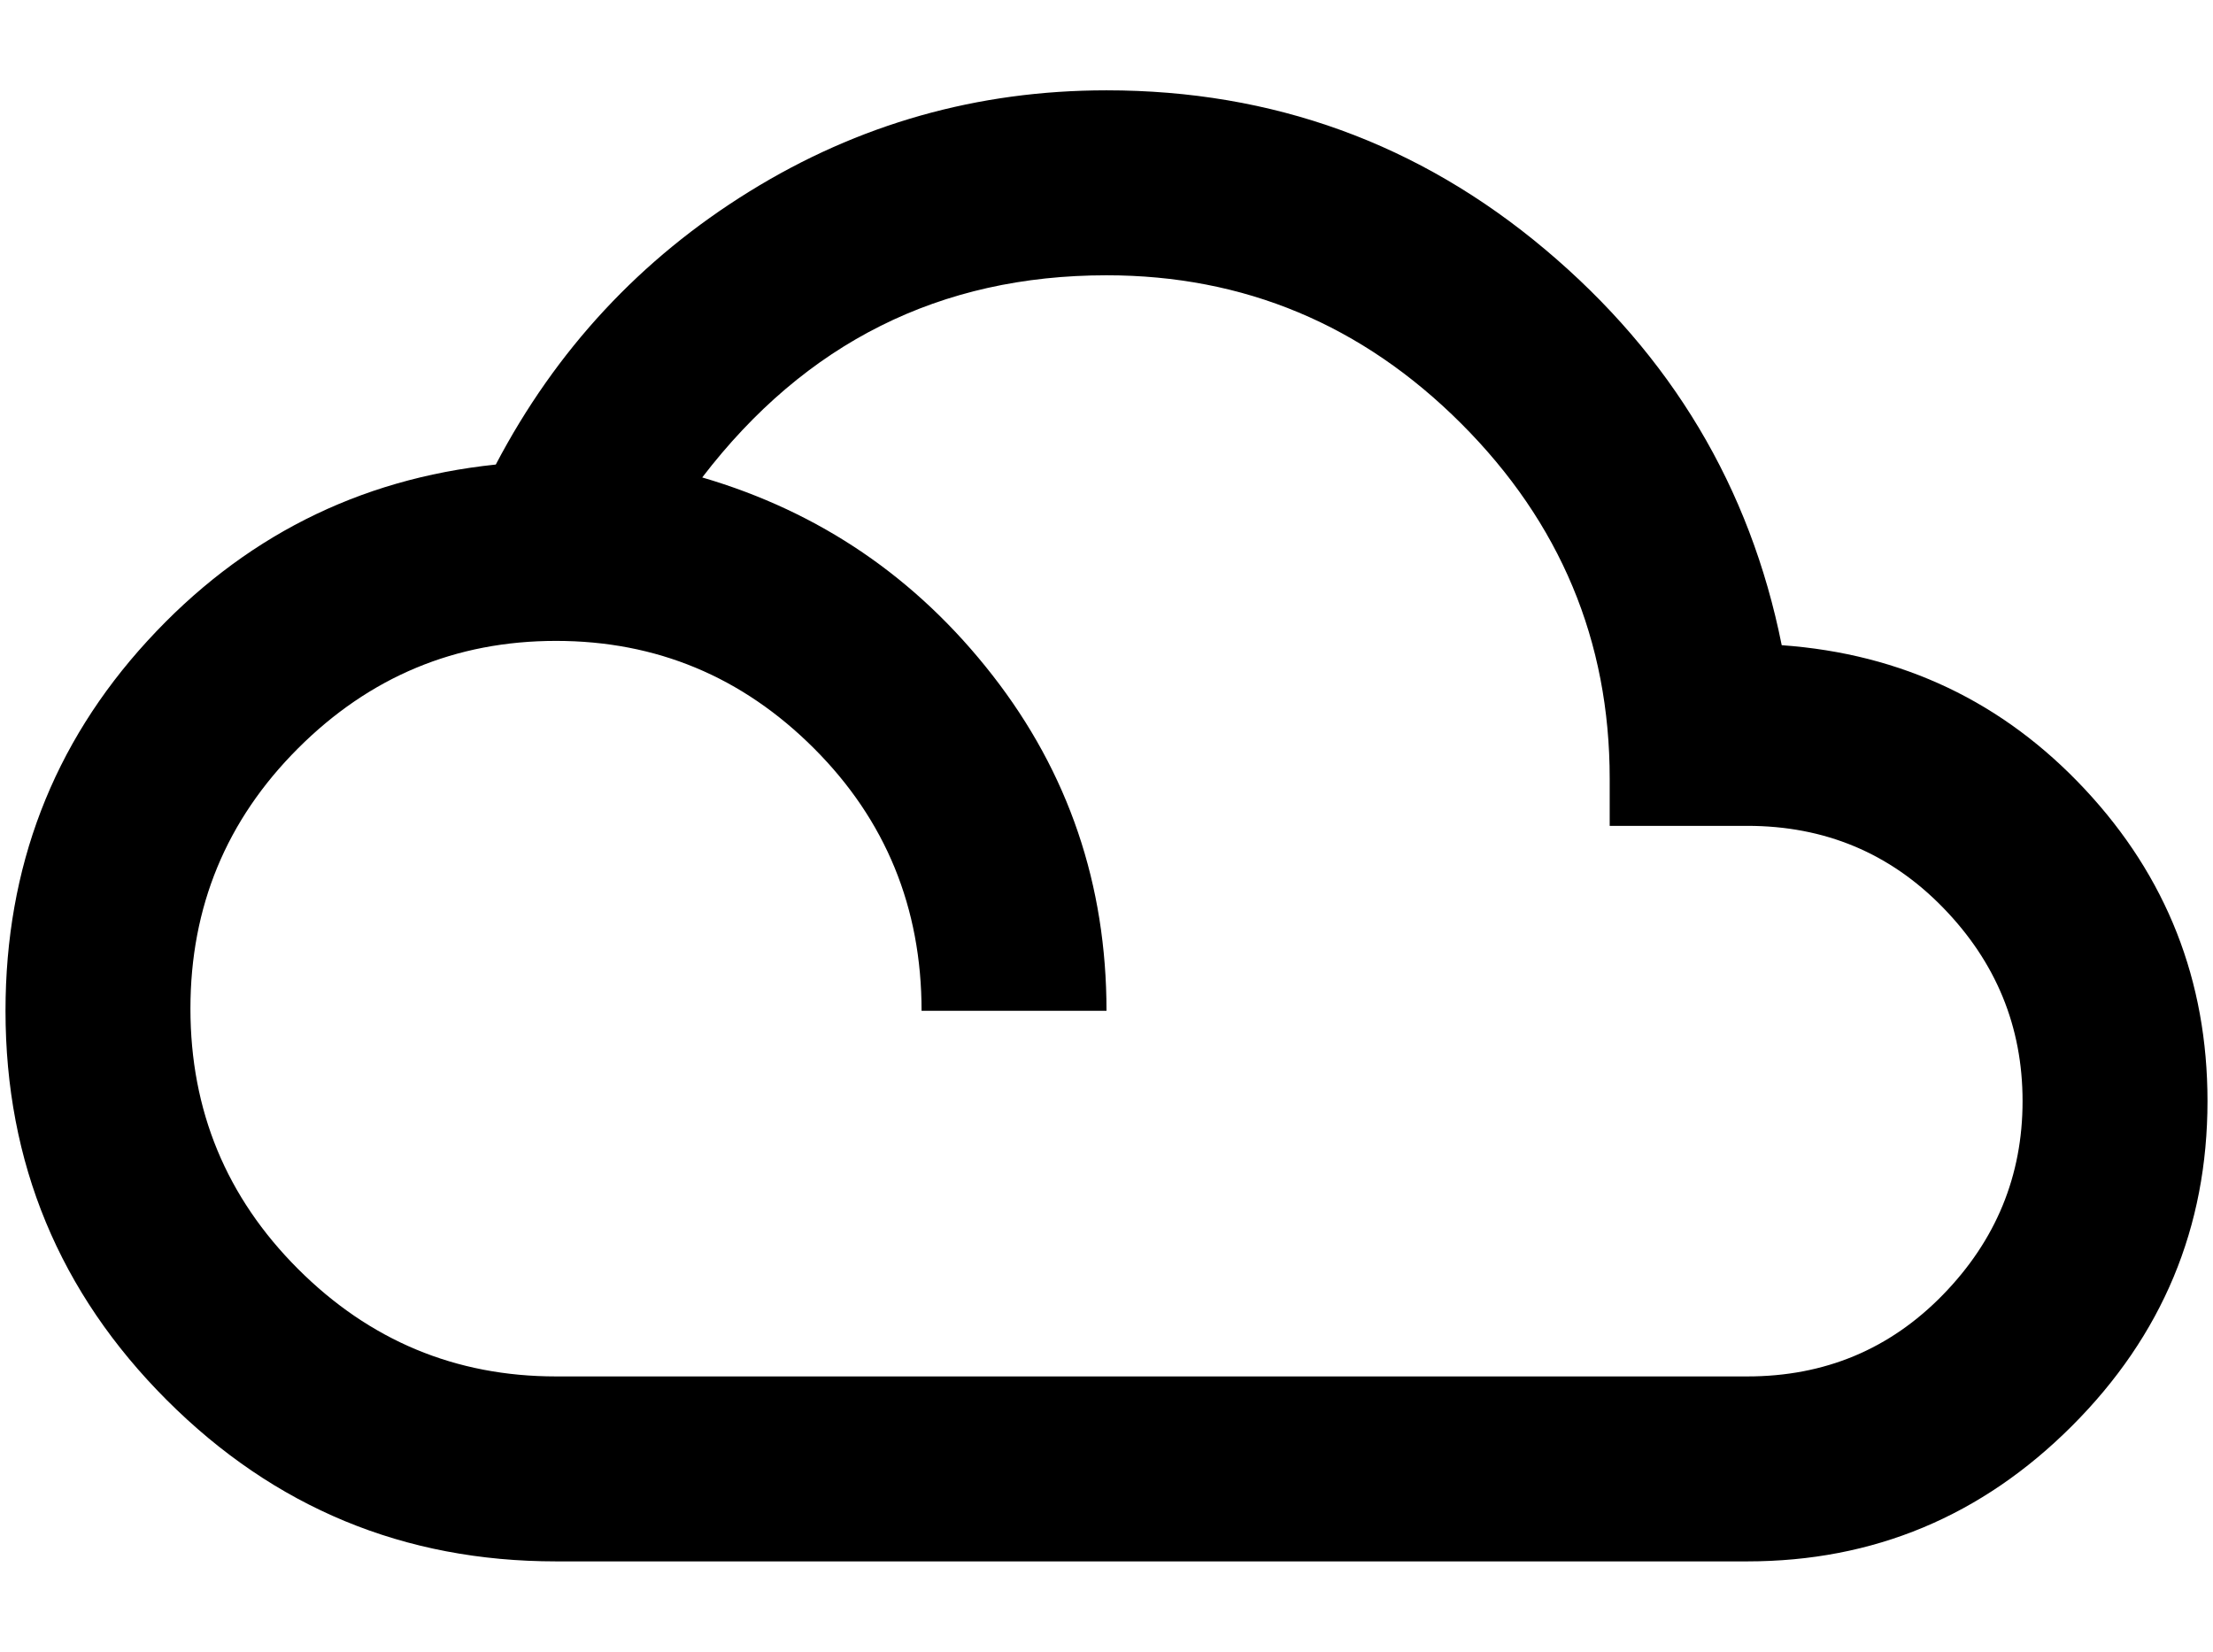 <svg xmlns="http://www.w3.org/2000/svg" width="1.34em" height="1em" viewBox="0 0 512 384"><path fill="currentColor" d="M413 150q42 3 70.5 33.5T512 256q0 44-31.5 75.5T405 363H128q-53 0-90.5-37.5T0 235q0-50 33-86t81-41q21-40 59-63.5T256 21q58 0 102 37t55 92m-8 170q27 0 45.5-19t18.5-45t-18.5-45t-45.5-19h-32v-11q0-48-34.5-82.5T256 64q-58 0-94 47q41 12 67.5 46t26.5 78h-43q0-36-25-61t-60-25t-60 25t-25 60.5T68 295t60 25z"/></svg>